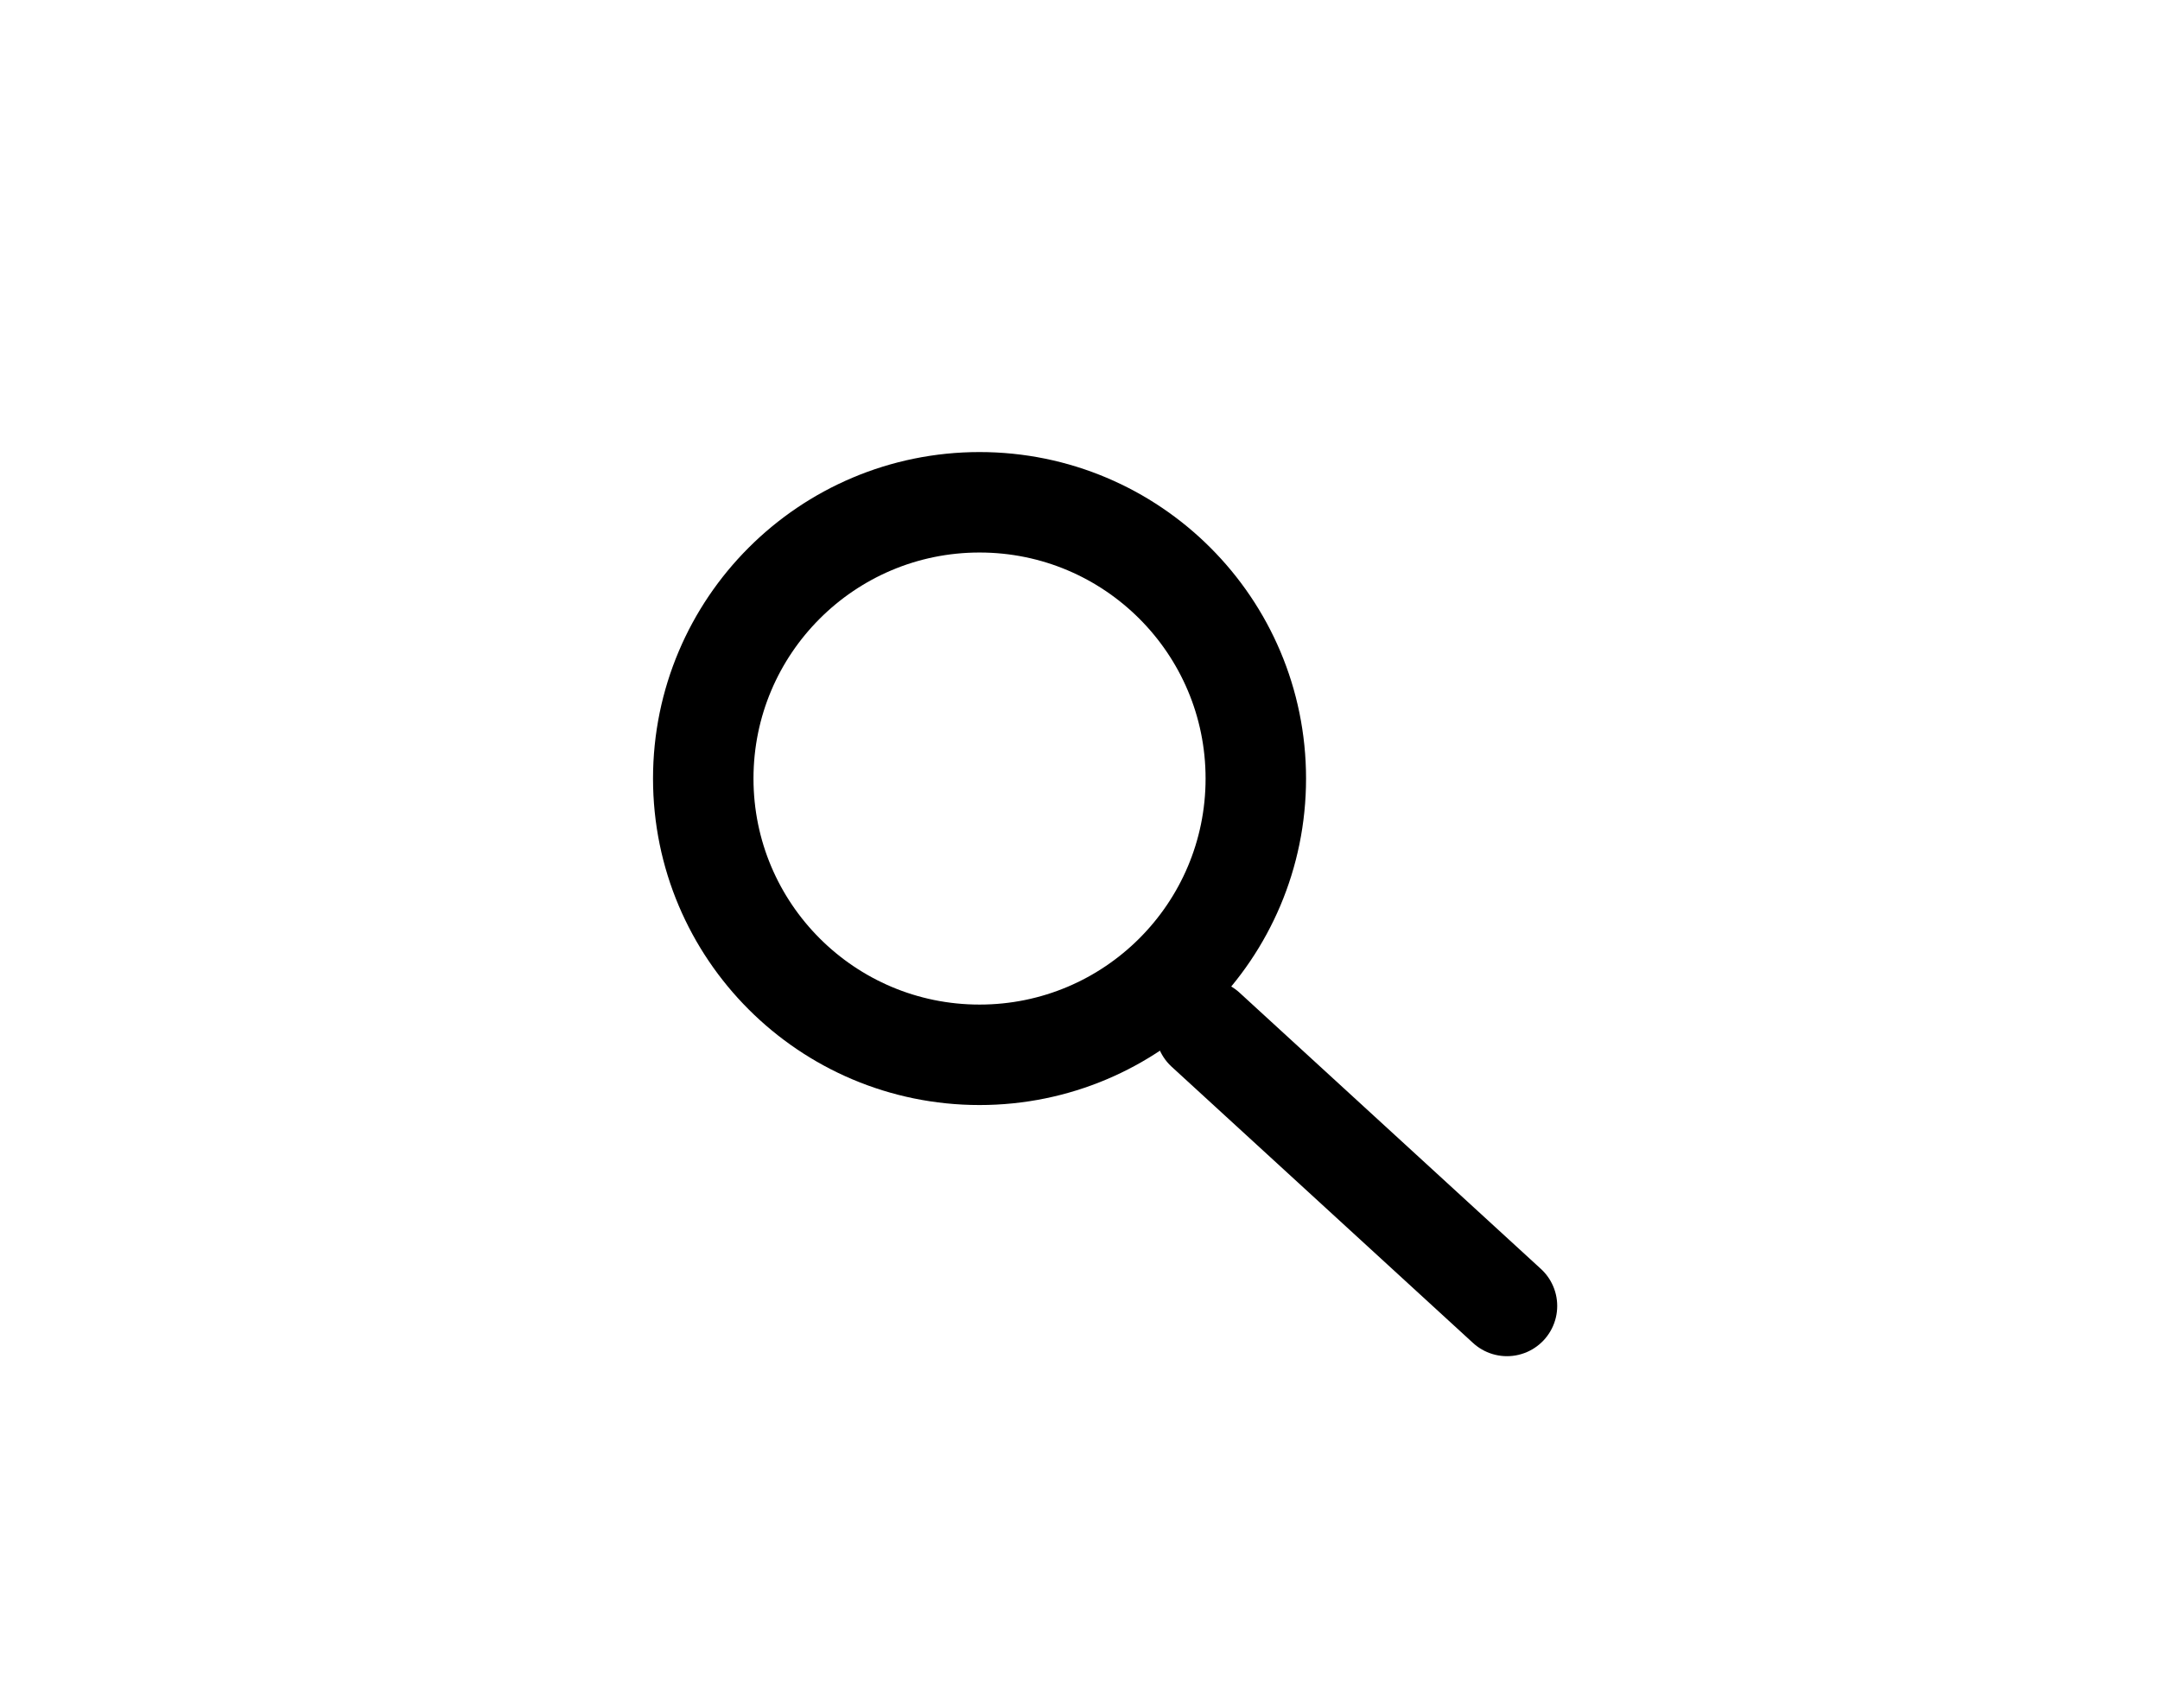 <svg width="43" height="34" viewBox="0 0 43 34" fill="none" xmlns="http://www.w3.org/2000/svg">
<rect width="43" height="34" fill="white"/>
<circle cx="19.5" cy="15.5" r="5.5" stroke="black" stroke-width="2"/>
<path d="M24 20.5L30 26" stroke="black" stroke-width="2" stroke-linecap="round"/>
</svg>
